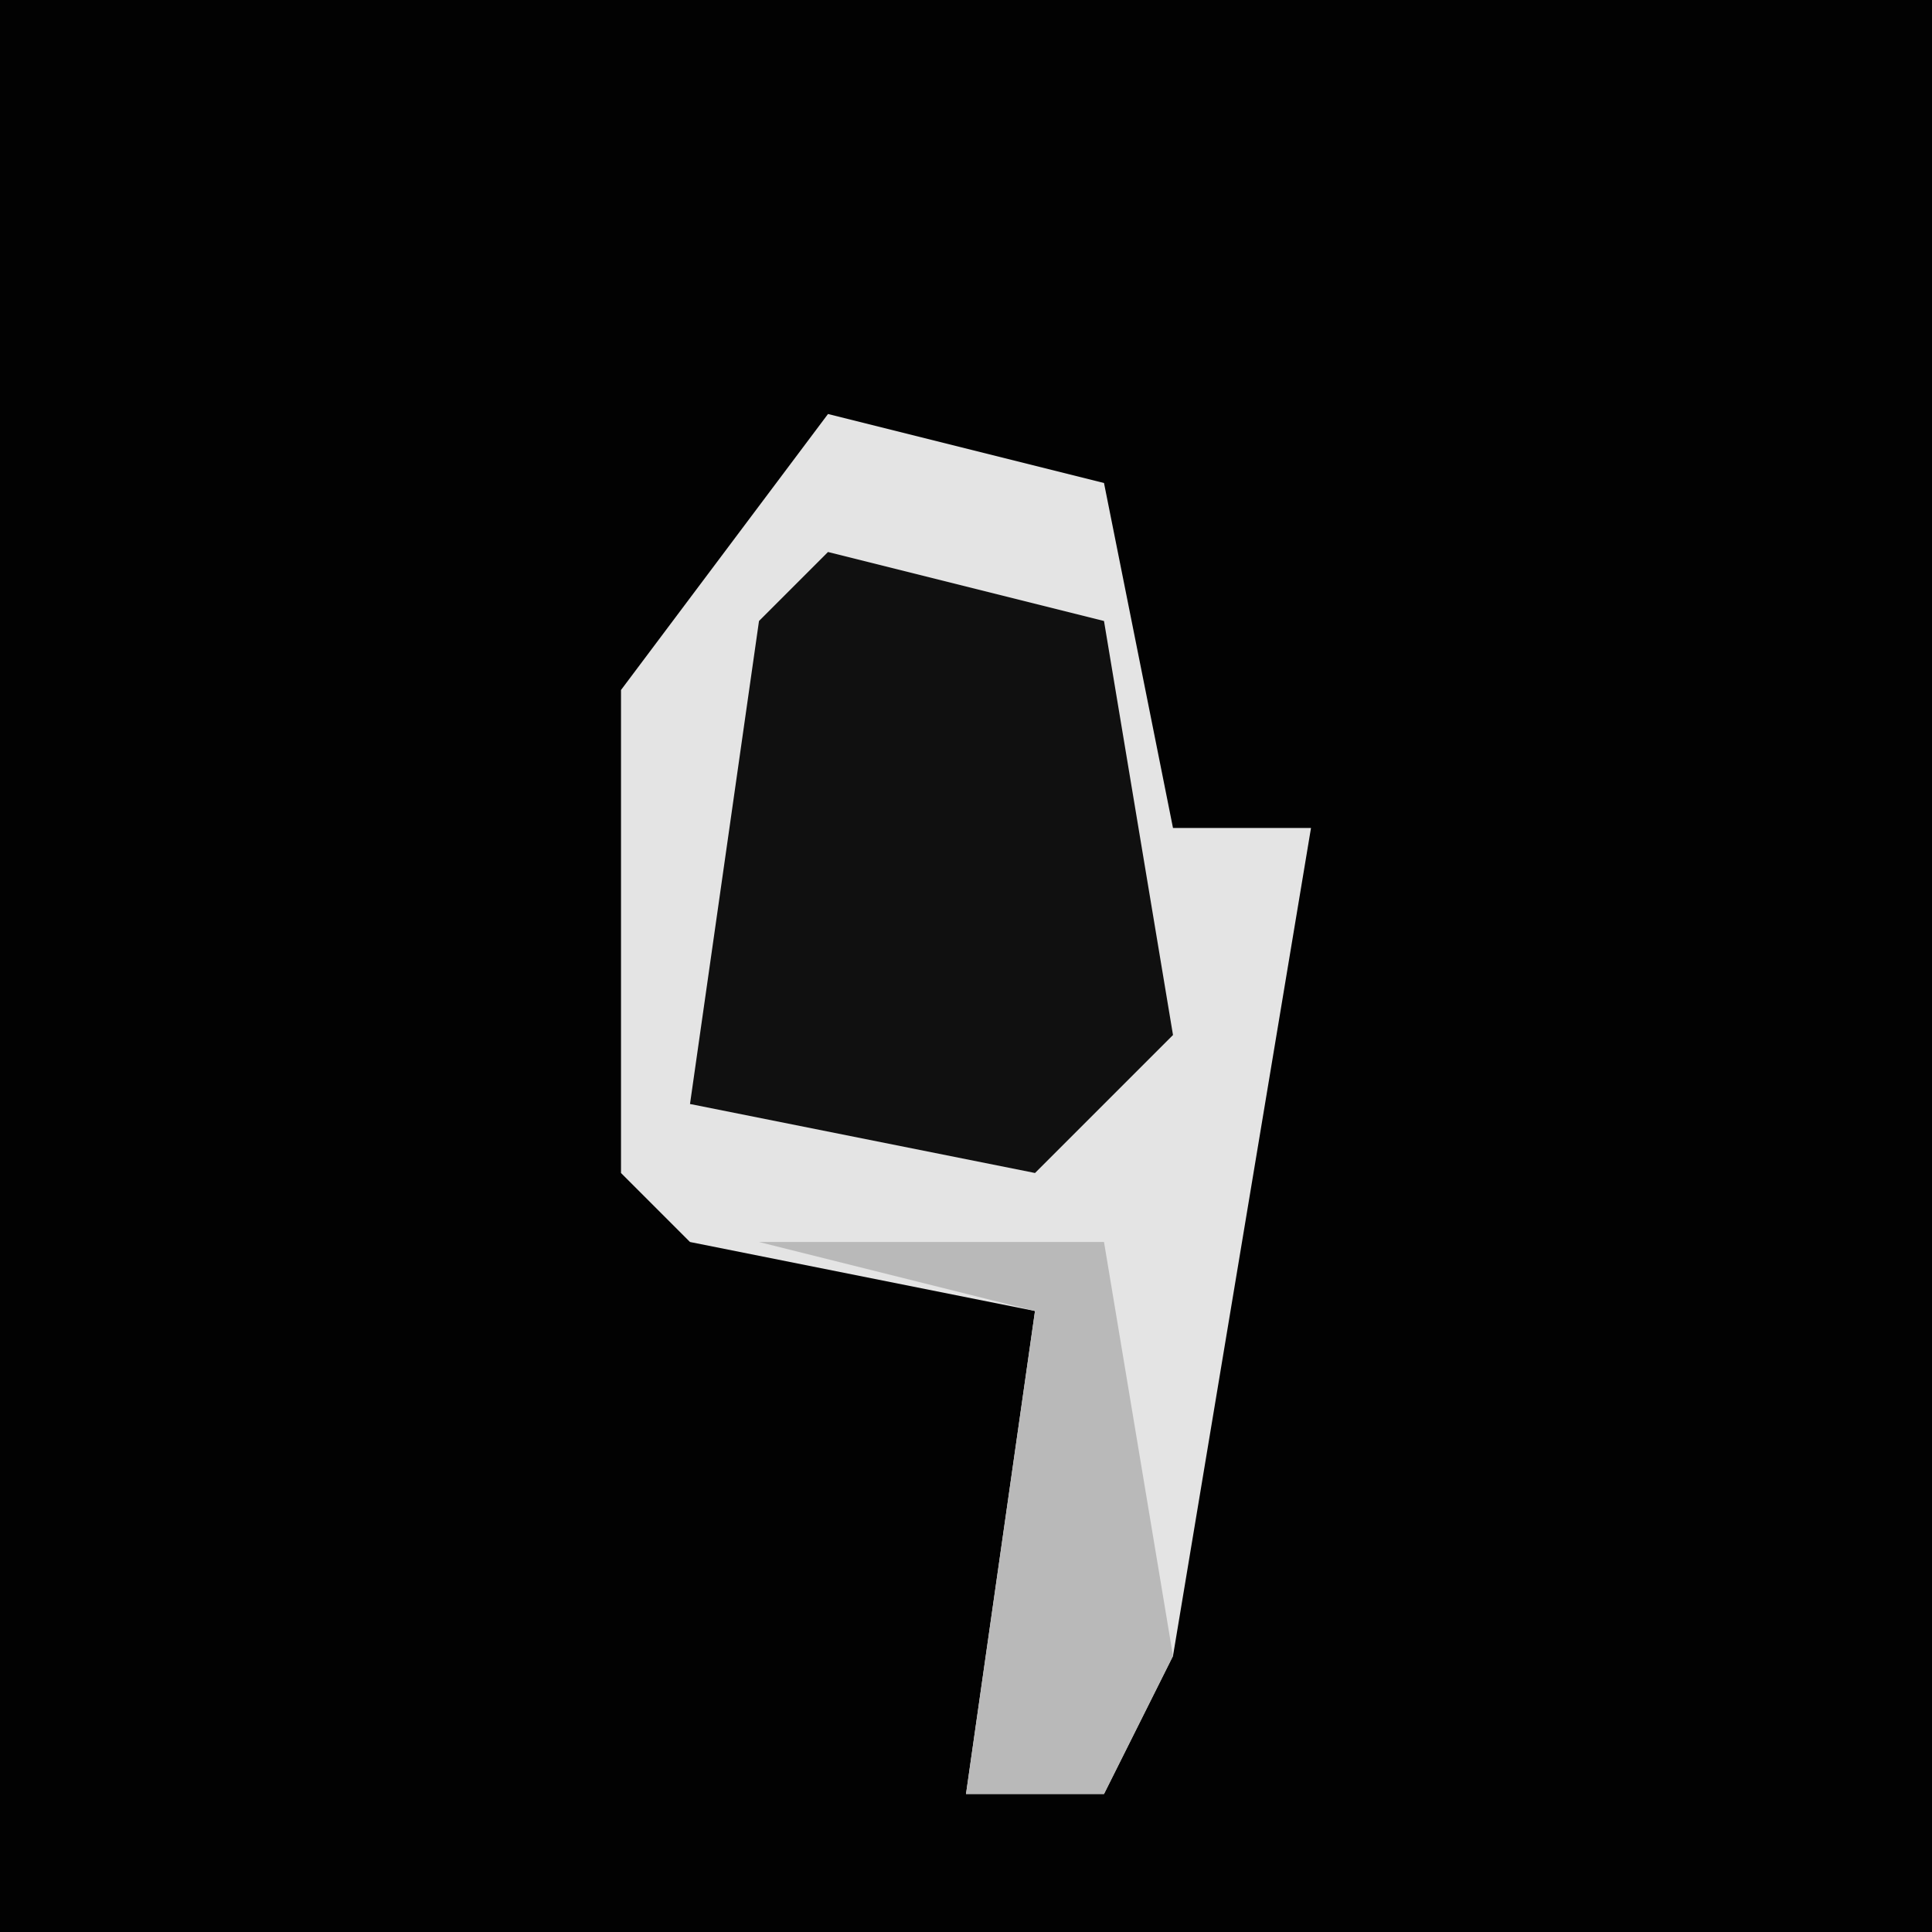 <?xml version="1.0" encoding="UTF-8"?>
<svg version="1.1" xmlns="http://www.w3.org/2000/svg" width="28" height="28">
<path d="M0,0 L28,0 L28,28 L0,28 Z " fill="#020202" transform="translate(0,0)"/>
<path d="M0,0 L4,1 L5,6 L7,6 L5,18 L4,20 L2,20 L3,13 L-2,12 L-3,11 L-3,4 Z " fill="#E4E4E4" transform="translate(12,6)"/>
<path d="M0,0 L4,1 L5,7 L3,9 L-2,8 L-1,1 Z " fill="#101010" transform="translate(12,8)"/>
<path d="M0,0 L5,0 L6,6 L5,8 L3,8 L4,1 Z " fill="#B9B9B9" transform="translate(11,18)"/>
</svg>
